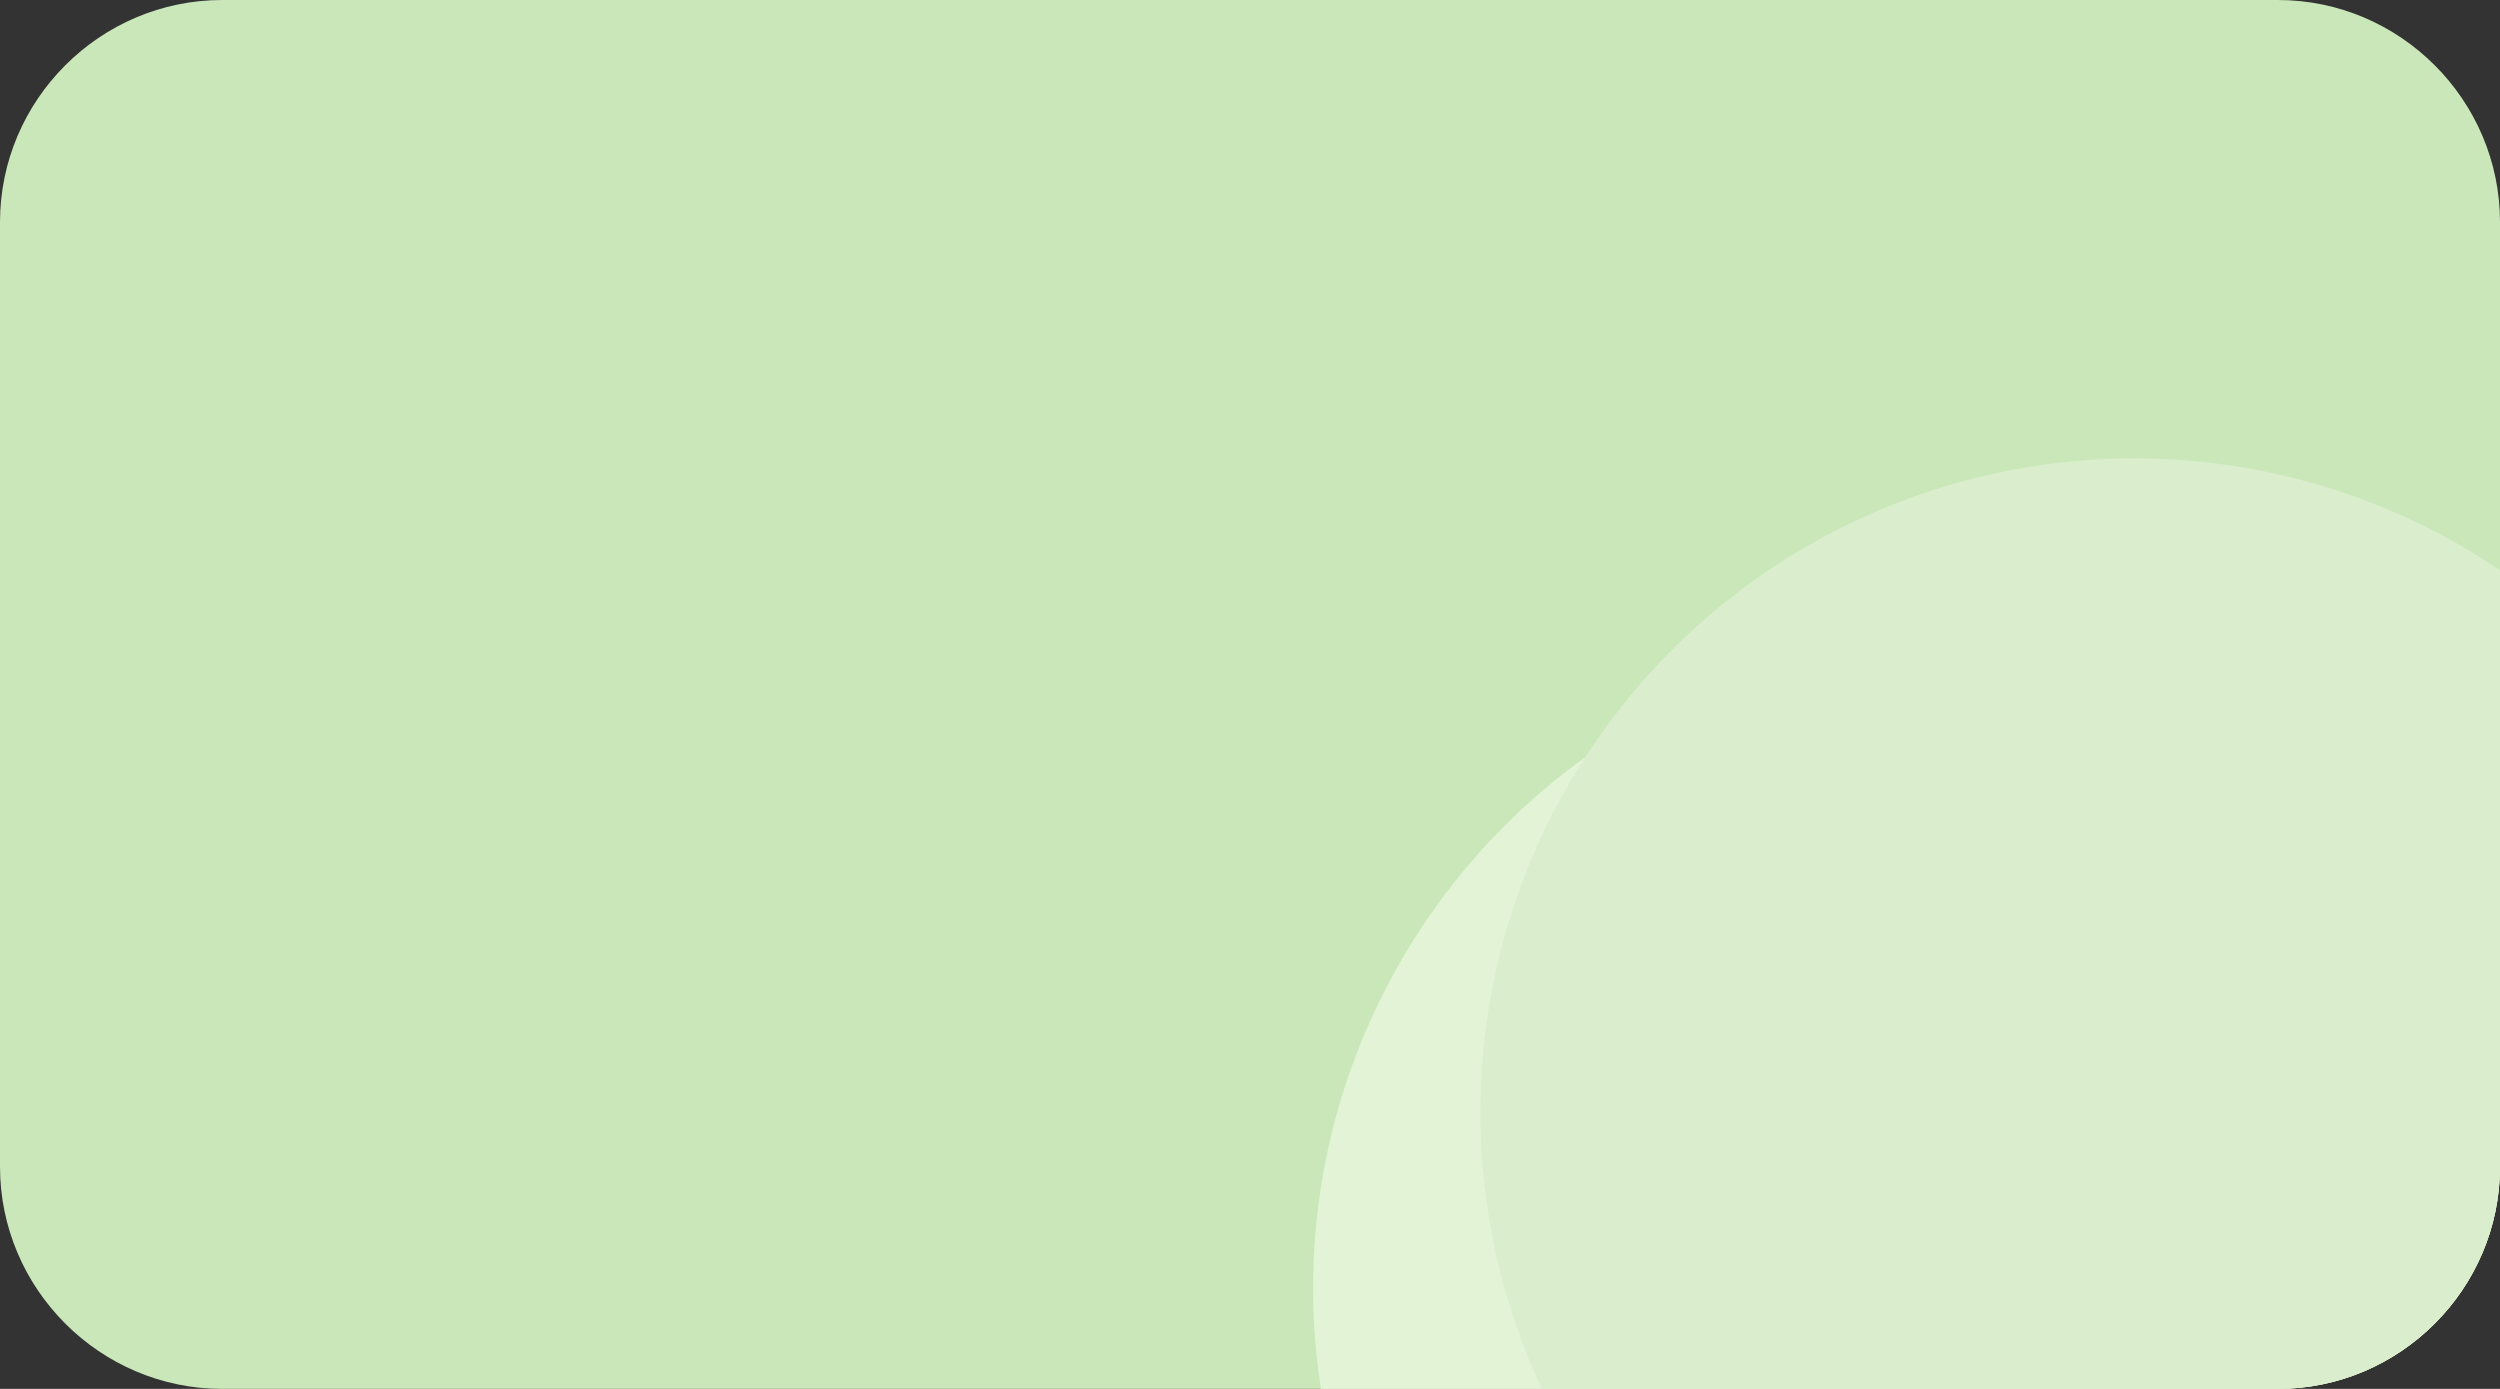 <?xml version="1.0" encoding="iso-8859-1"?>
<!-- Generator: Adobe Illustrator 24.0.1, SVG Export Plug-In . SVG Version: 6.00 Build 0)  -->
<svg version="1.1" id="&#x56FE;&#x5C42;_1" xmlns="http://www.w3.org/2000/svg" xmlns:xlink="http://www.w3.org/1999/xlink" x="0px"
	 y="0px" viewBox="0 0 899.998 500" style="enable-background:new 0 0 899.998 500;" xml:space="preserve">
<rect x="0" y="0" width="899.998" height="500" fill="#333333" stroke="none"/>
<path style="fill:#CAE7B9;" d="M820,500H80c-44,0-80-36-80-80V80C0,36,36,0,80,0h740c44,0,80,36,80,80v340C900,464,864,500,820,500z
	"/>
<g>
	<defs>
		<path id="SVGID_3_" d="M820,500H80c-44,0-80-36-80-80V80C0,36,36,0,80,0h740c44,0,80,36,80,80v340C900,464,864,500,820,500z"/>
	</defs>
	<clipPath id="SVGID_2_">
		<use xlink:href="#SVGID_3_"  style="overflow:visible;"/>
	</clipPath>
	<circle style="clip-path:url(#SVGID_2_);fill:#E2F3D6;" cx="708.118" cy="463.745" r="235.404"/>
	<circle style="clip-path:url(#SVGID_2_);fill:#DAEECD;" cx="768.372" cy="400.426" r="235.404"/>
</g>
<g>
	<defs>
		<path id="SVGID_23_" d="M-140.007-20h-740c-44,0-80-36-80-80v-340c0-44,36-80,80-80h740c44,0,80,36,80,80v340
			C-60.007-56-96.007-20-140.007-20z"/>
	</defs>
	<clipPath id="SVGID_4_">
		<use xlink:href="#SVGID_23_"  style="overflow:visible;"/>
	</clipPath>
	<circle style="clip-path:url(#SVGID_4_);fill:#FFC59B;" cx="-191.636" cy="-119.574" r="235.404"/>
</g>
</svg>
